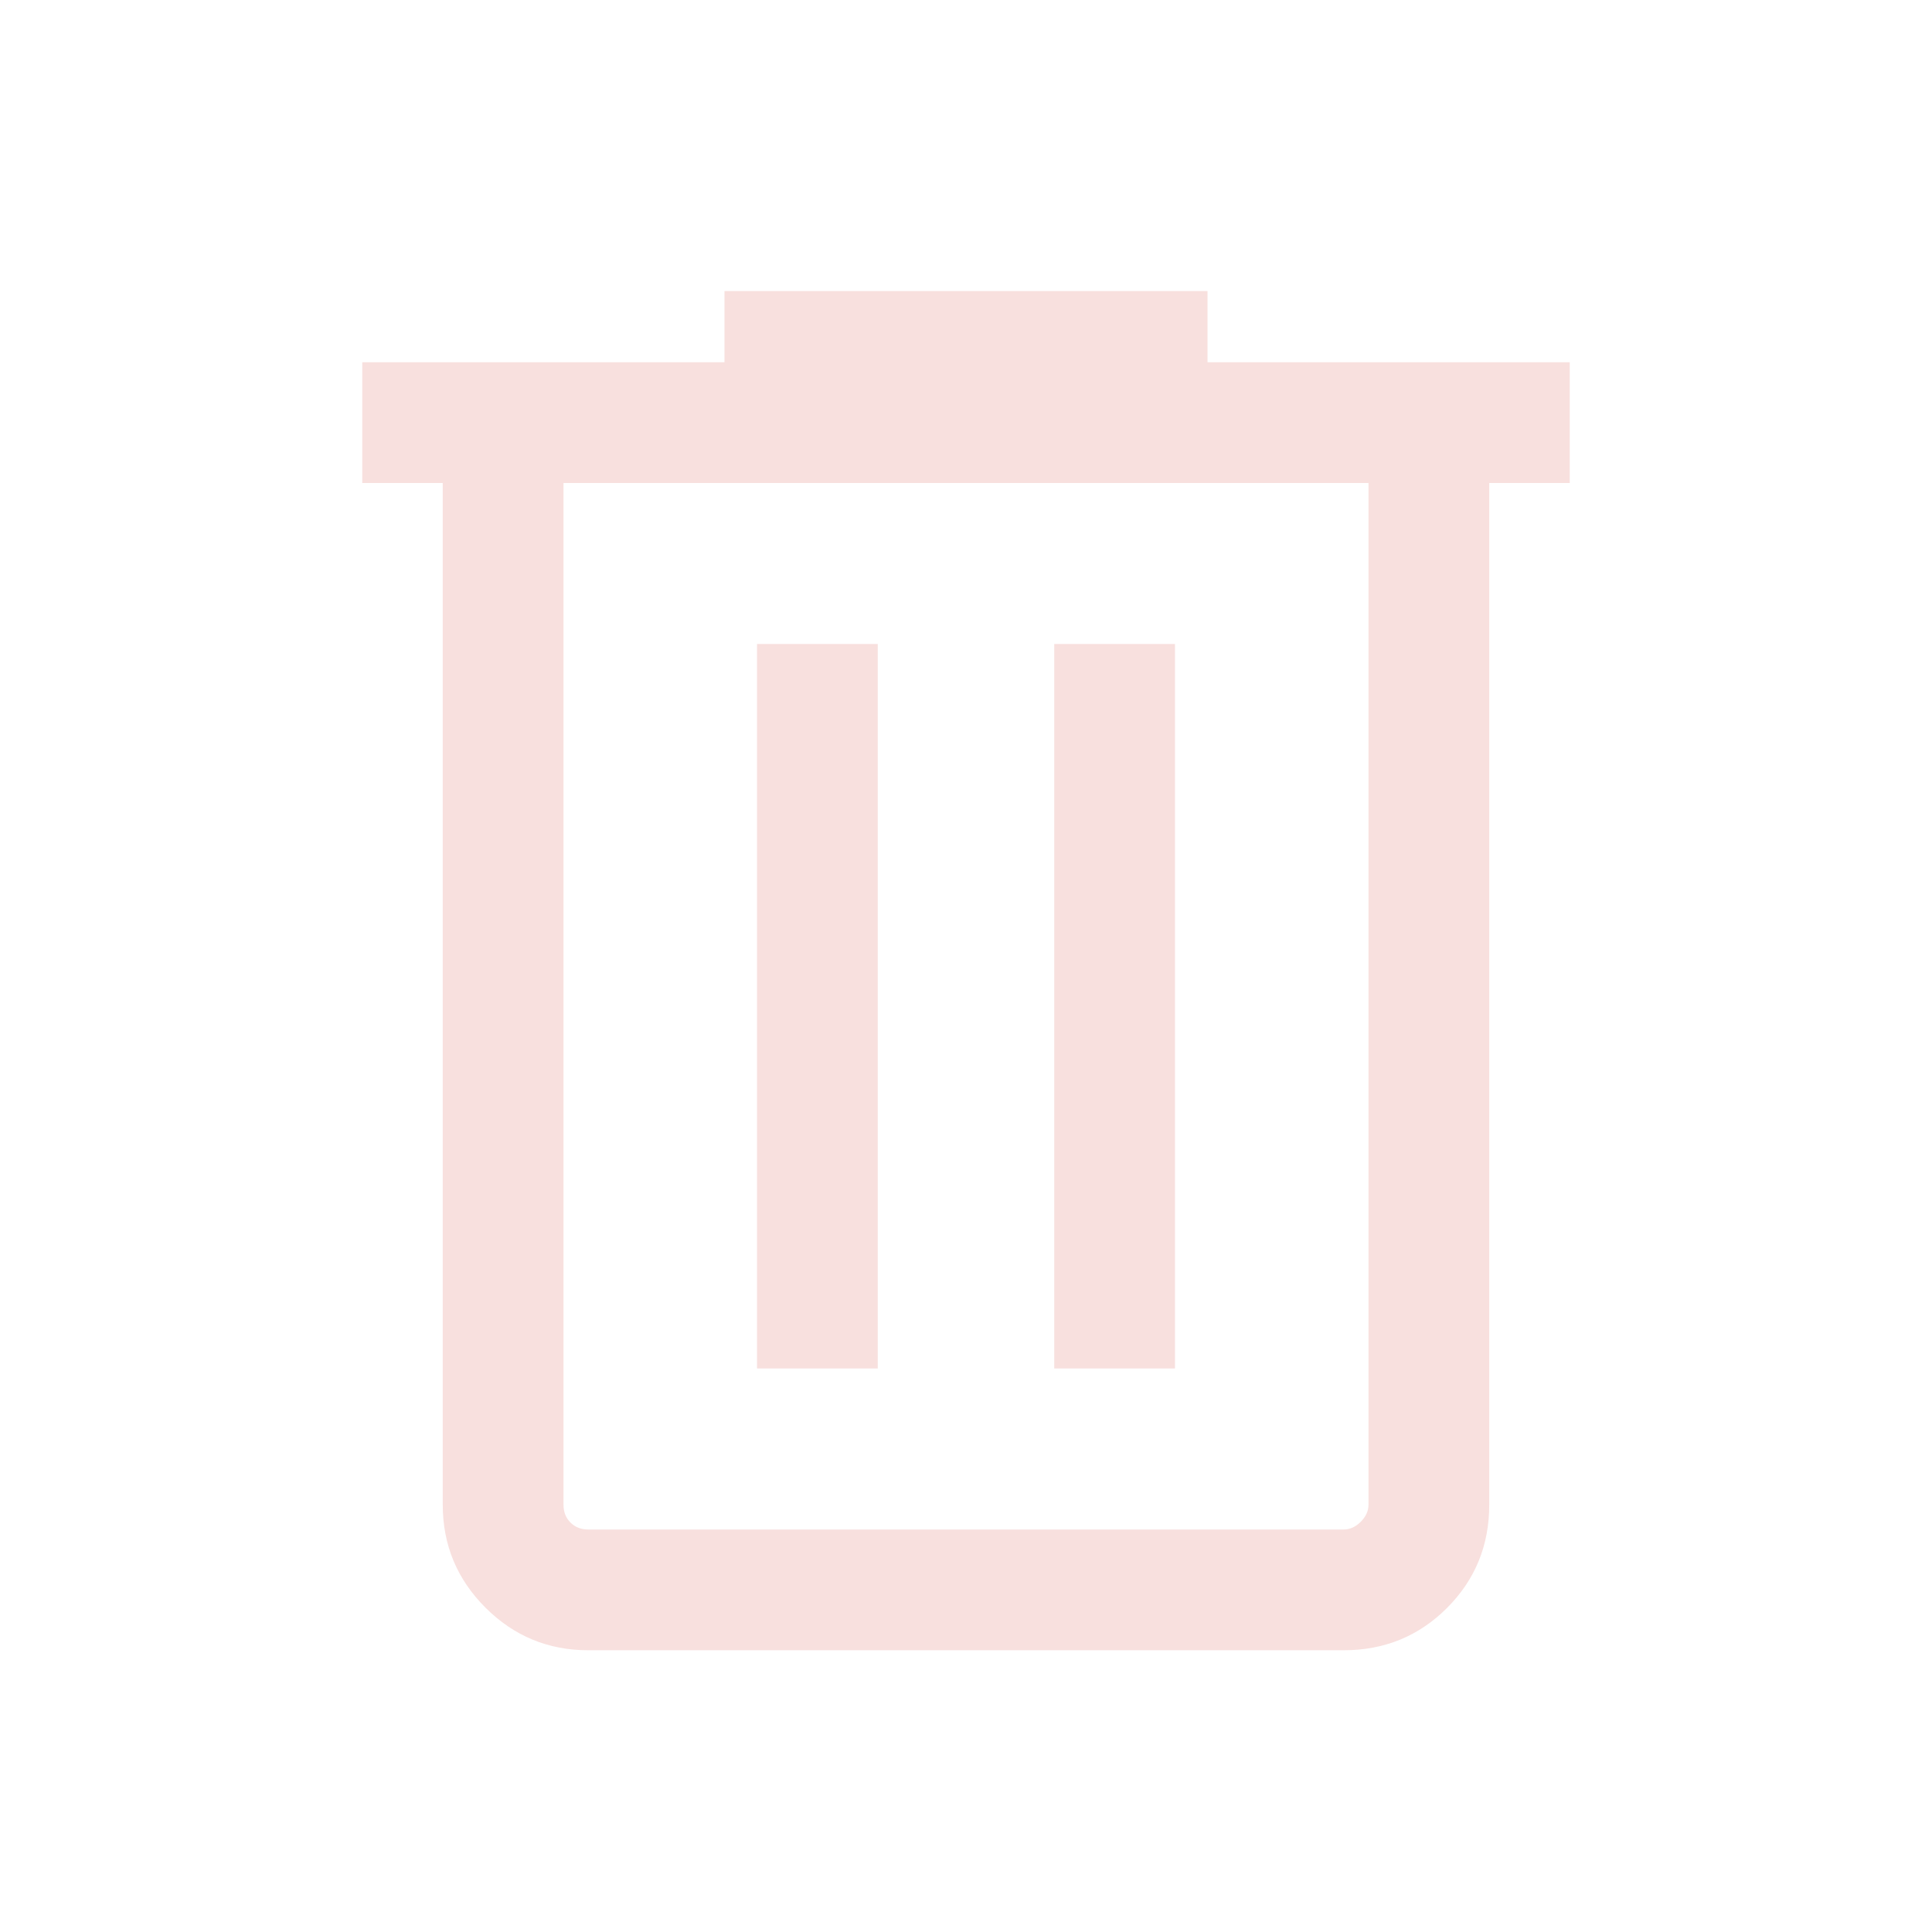 <svg xmlns="http://www.w3.org/2000/svg" height="24" viewBox="0 96 960 960" width="24"><path fill="#f8e0de" d="M292.309 915.999q-29.923 0-51.115-21.193-21.193-21.192-21.193-51.115V336h-40v-59.999H360v-35.384h240v35.384h179.999V336h-40v507.691q0 30.308-21 51.308t-51.308 21H292.309ZM680 336H280v507.691q0 5.385 3.462 8.847 3.462 3.462 8.847 3.462h375.382q4.616 0 8.463-3.846 3.846-3.847 3.846-8.463V336ZM376.155 776h59.999V416h-59.999v360Zm147.691 0h59.999V416h-59.999v360ZM280 336v520-520Z"/></svg>